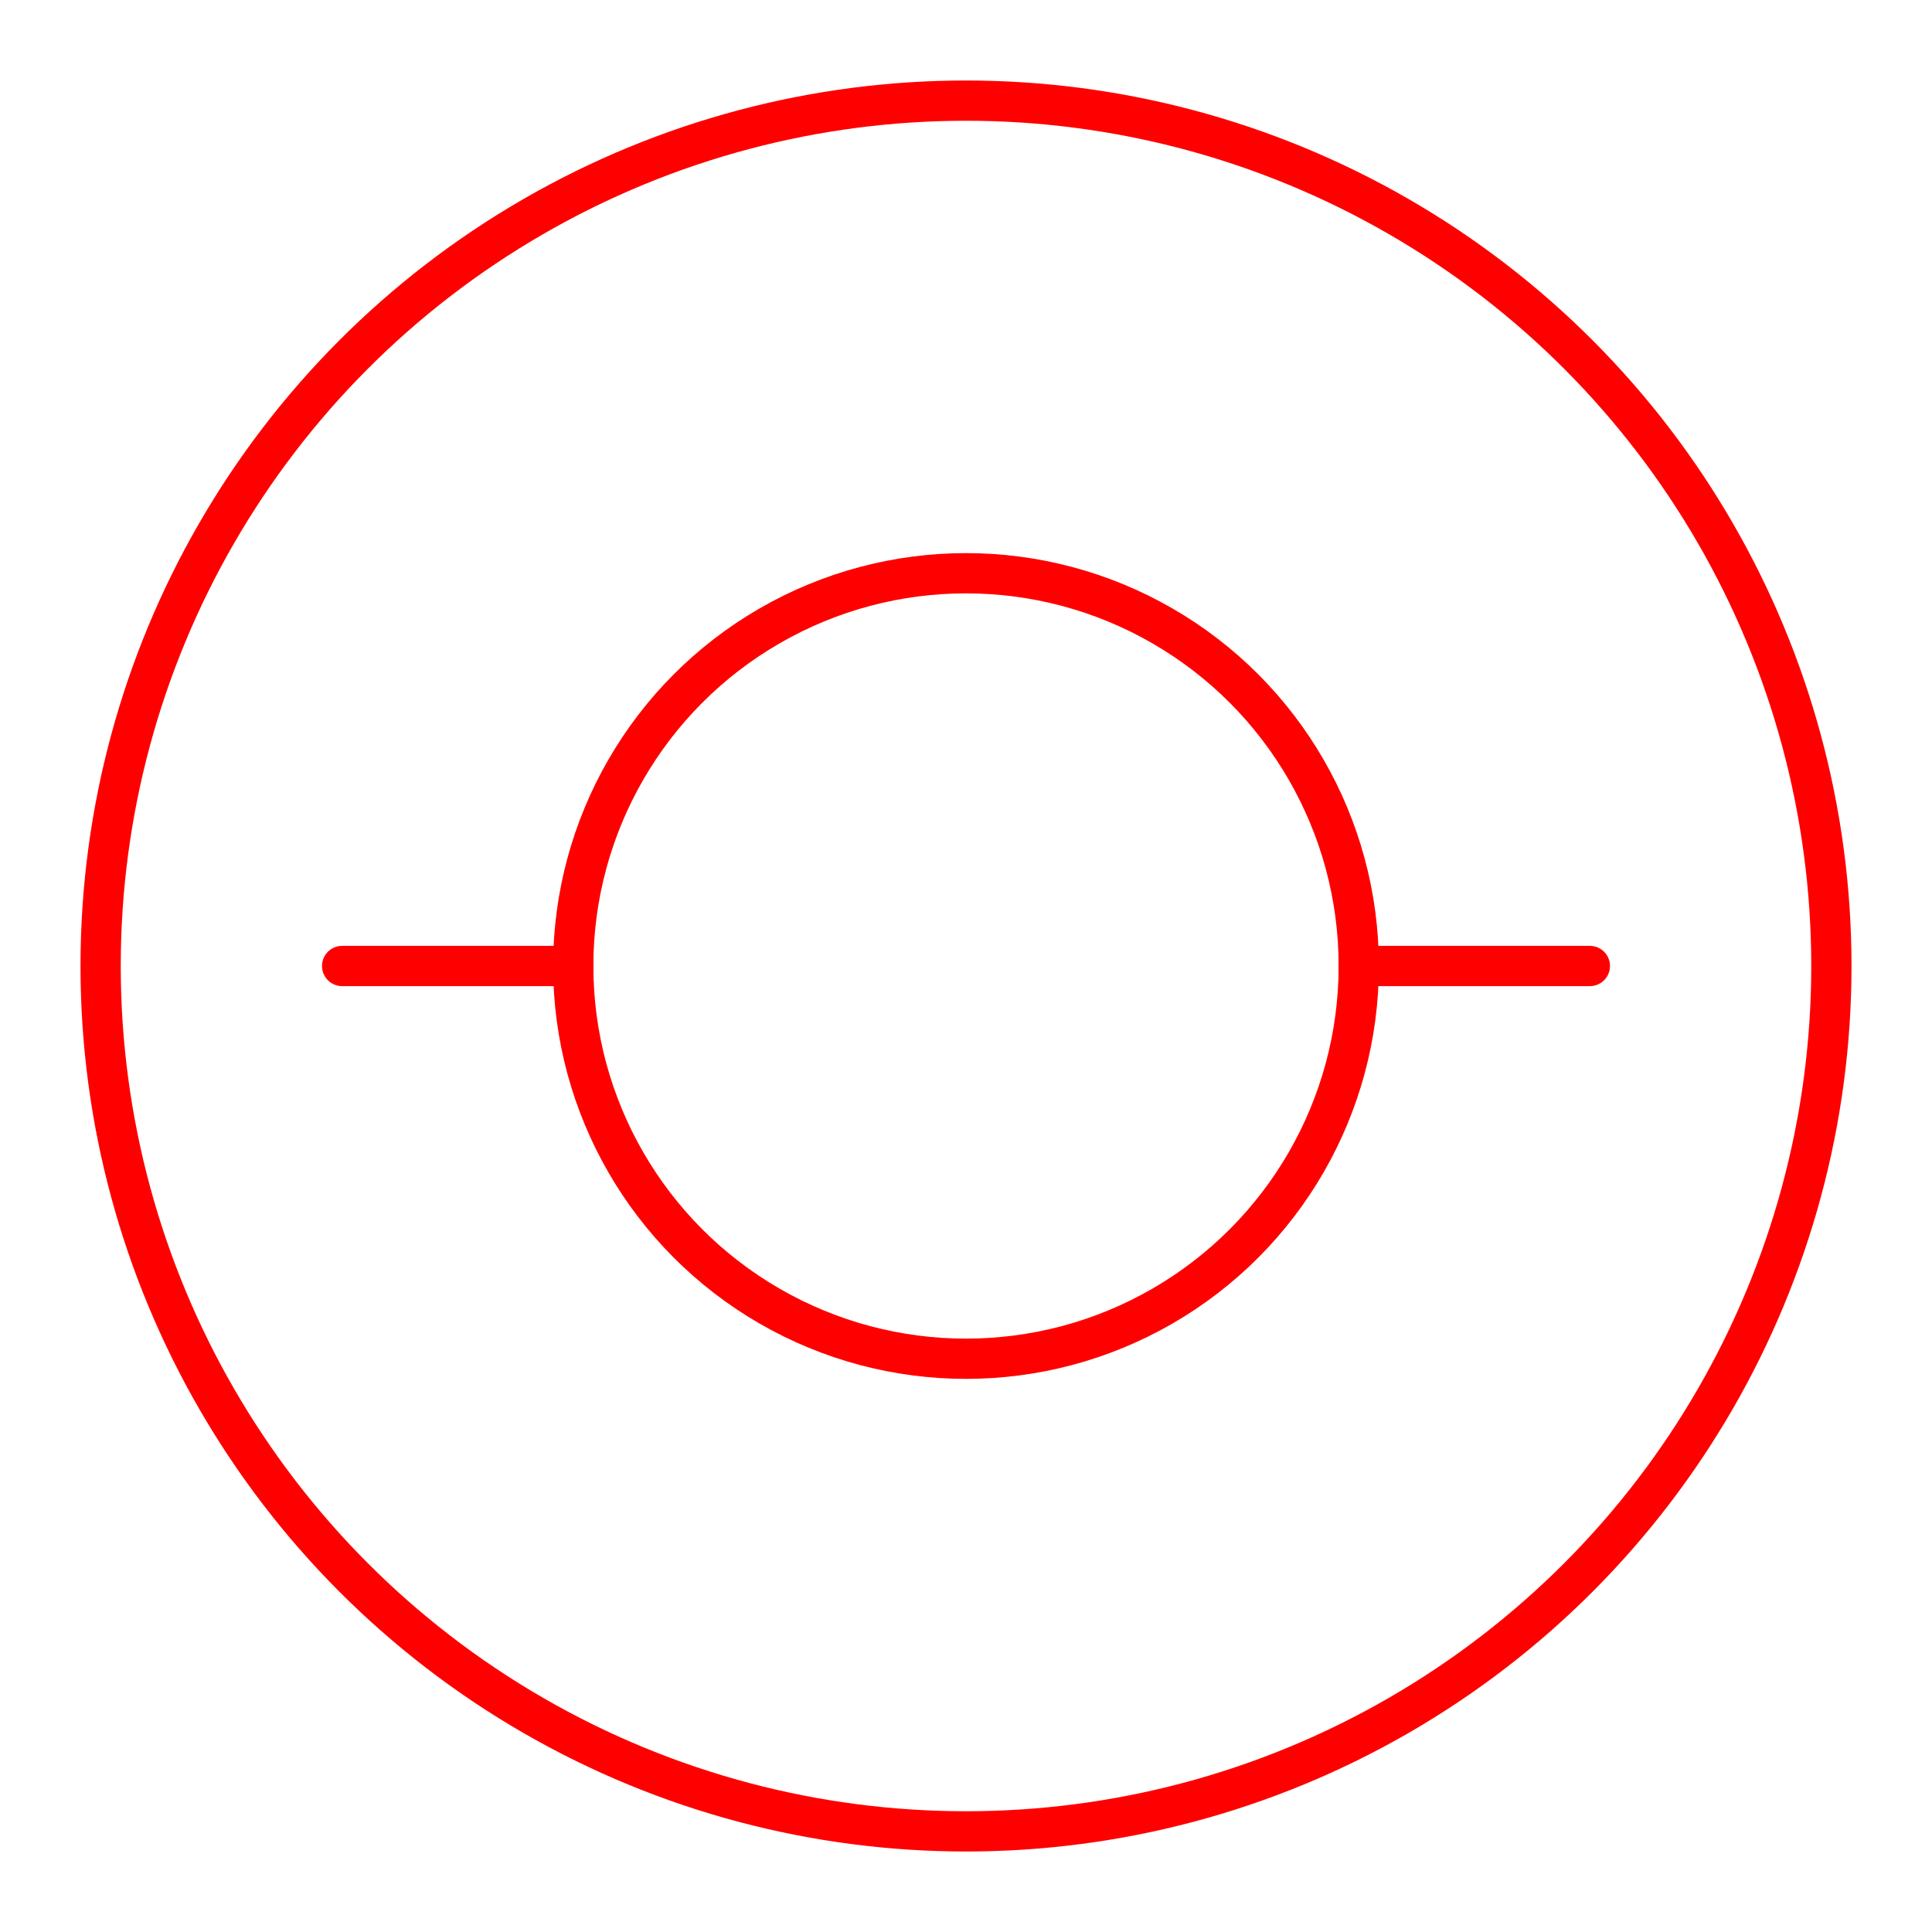 <svg xmlns="http://www.w3.org/2000/svg" viewBox="0 0 48 48"><defs><style>.a{fill:none;stroke:#ff0000;stroke-linecap:round;stroke-linejoin:round;}</style></defs><circle class="a" cx="24" cy="24" r="21.5"/><circle class="a" cx="24" cy="24" r="9.758"/><line class="a" x1="8.5" y1="24" x2="14.242" y2="24"/><line class="a" x1="33.758" y1="24" x2="39.5" y2="24"/></svg>